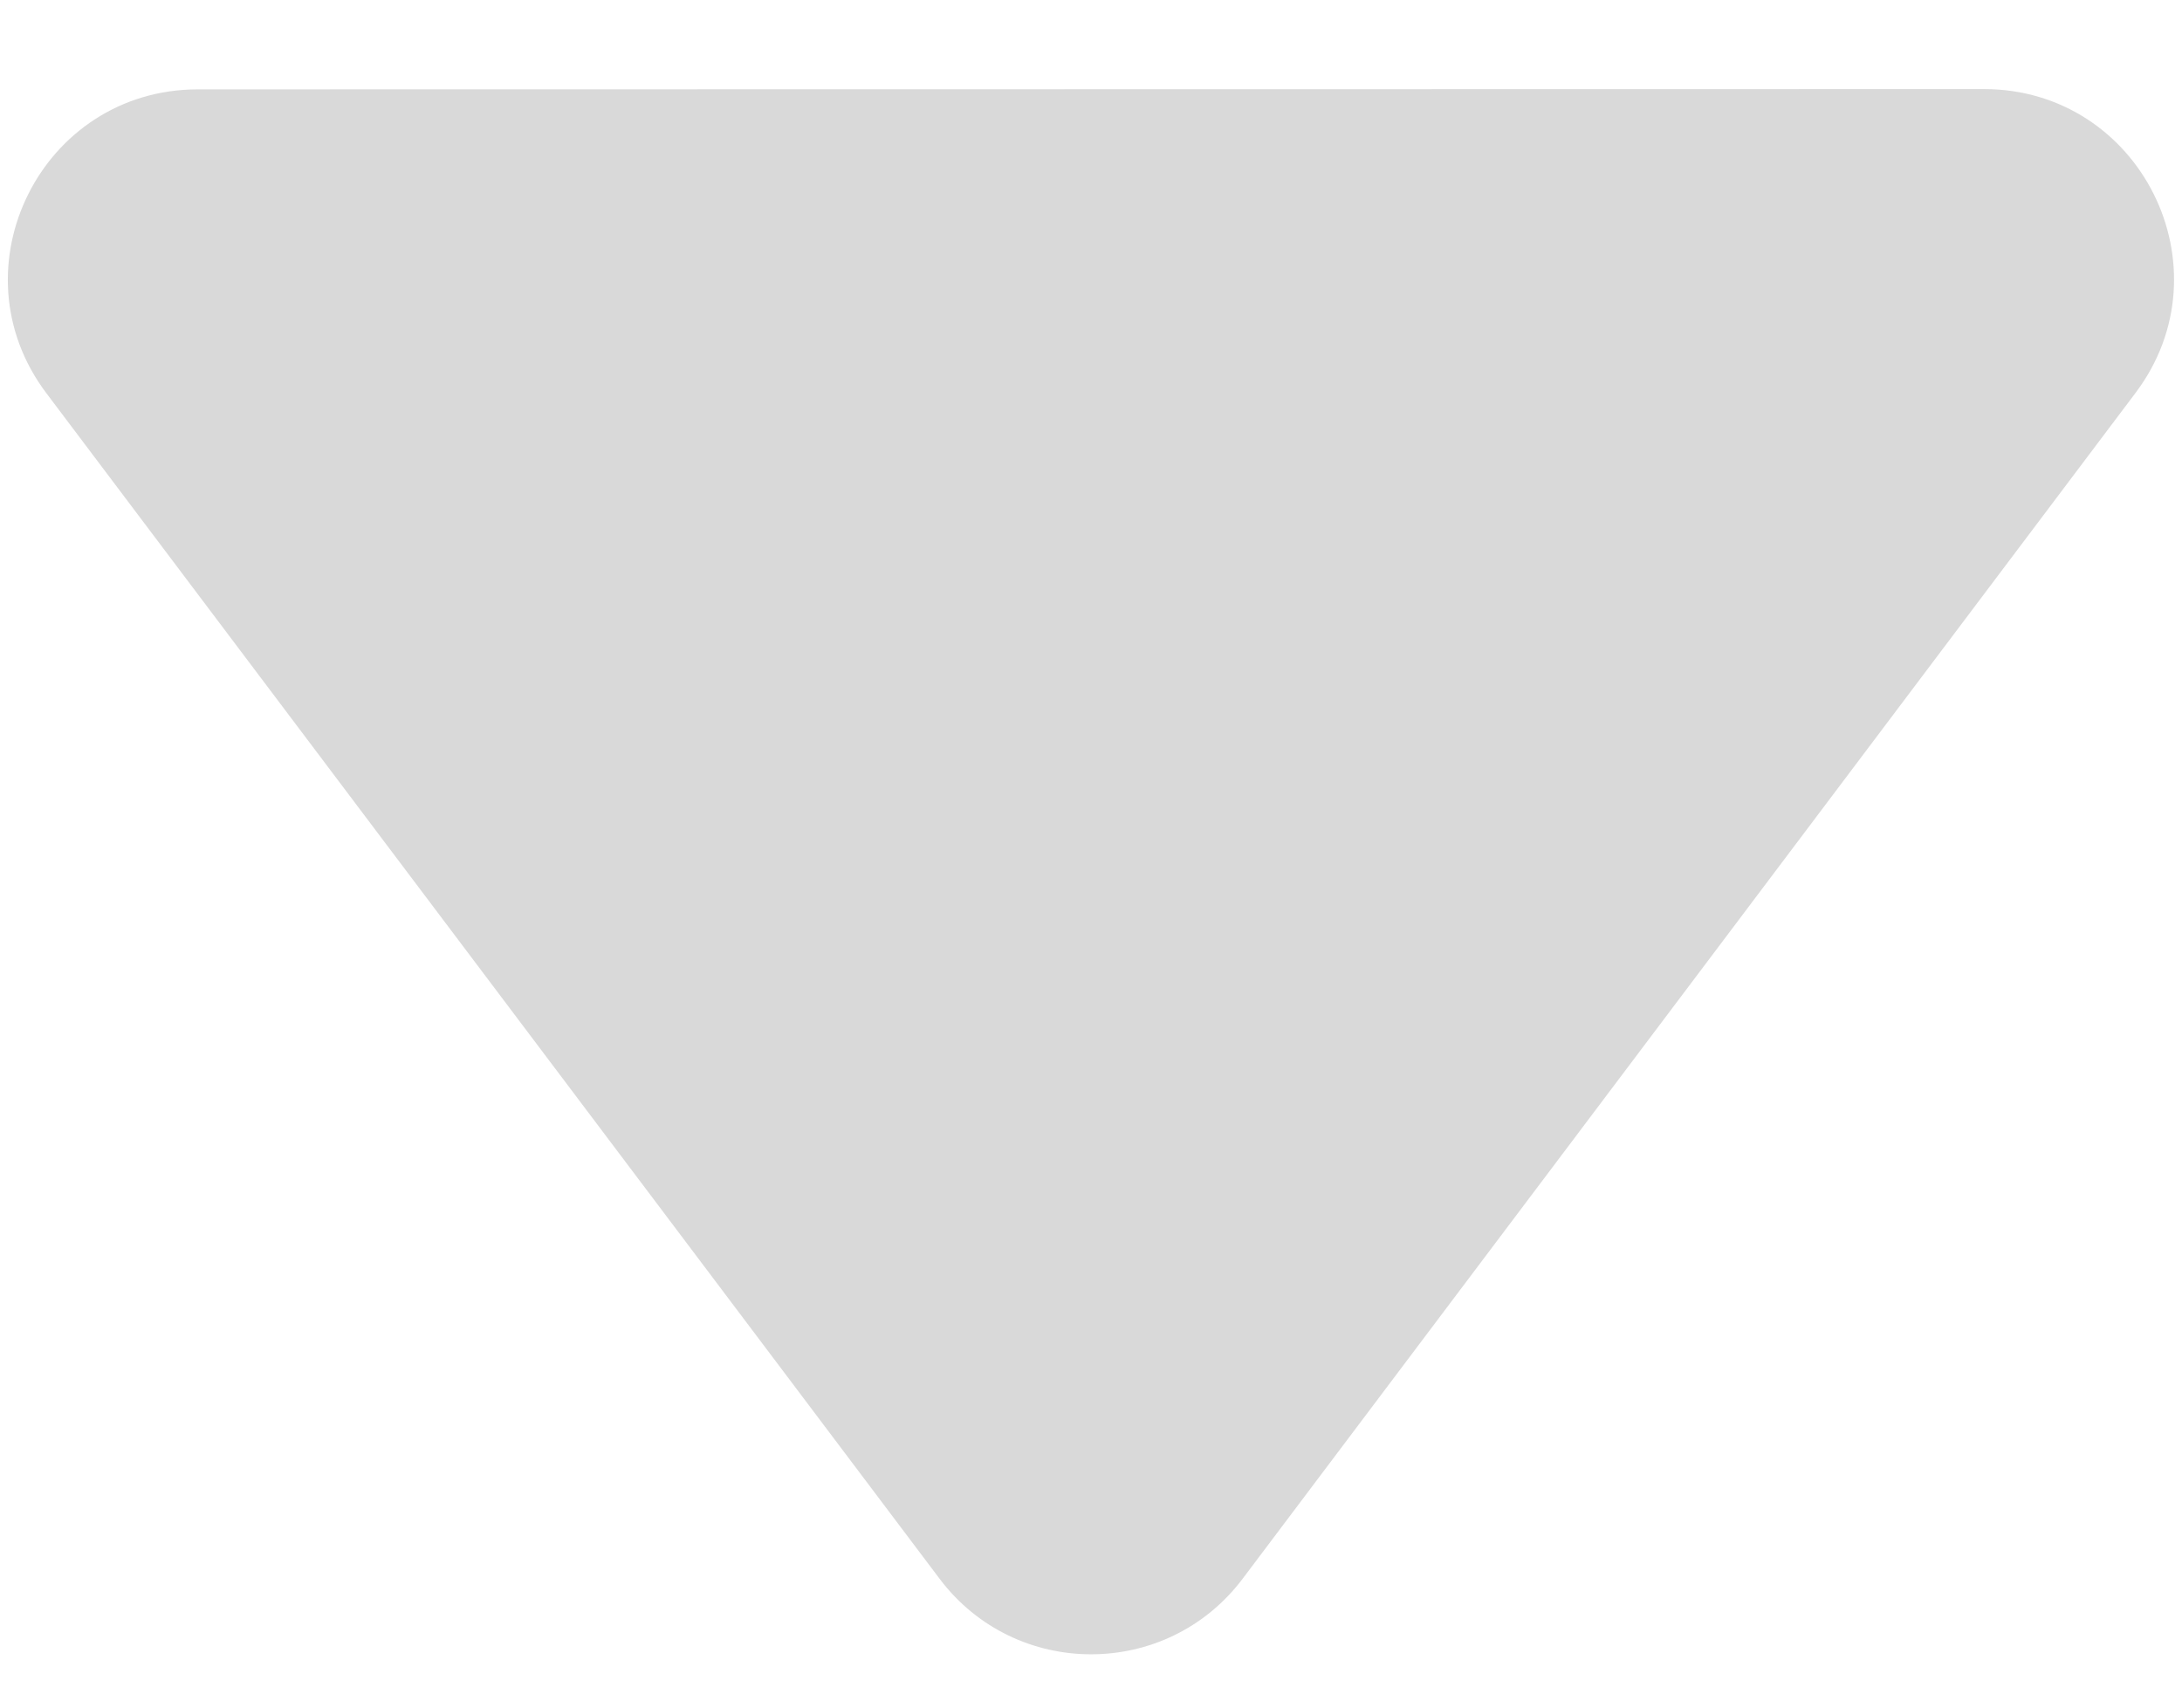 <svg width="23" height="18" viewBox="0 0 23 18" fill="none" xmlns="http://www.w3.org/2000/svg">
<path d="M13.099 16.641C12.299 17.704 10.704 17.704 9.904 16.642L0.489 4.145C-0.504 2.828 0.436 0.942 2.086 0.942L20.912 0.939C22.562 0.939 23.503 2.824 22.51 4.142L13.099 16.641Z" fill="#D9D9D9"/>
</svg>
